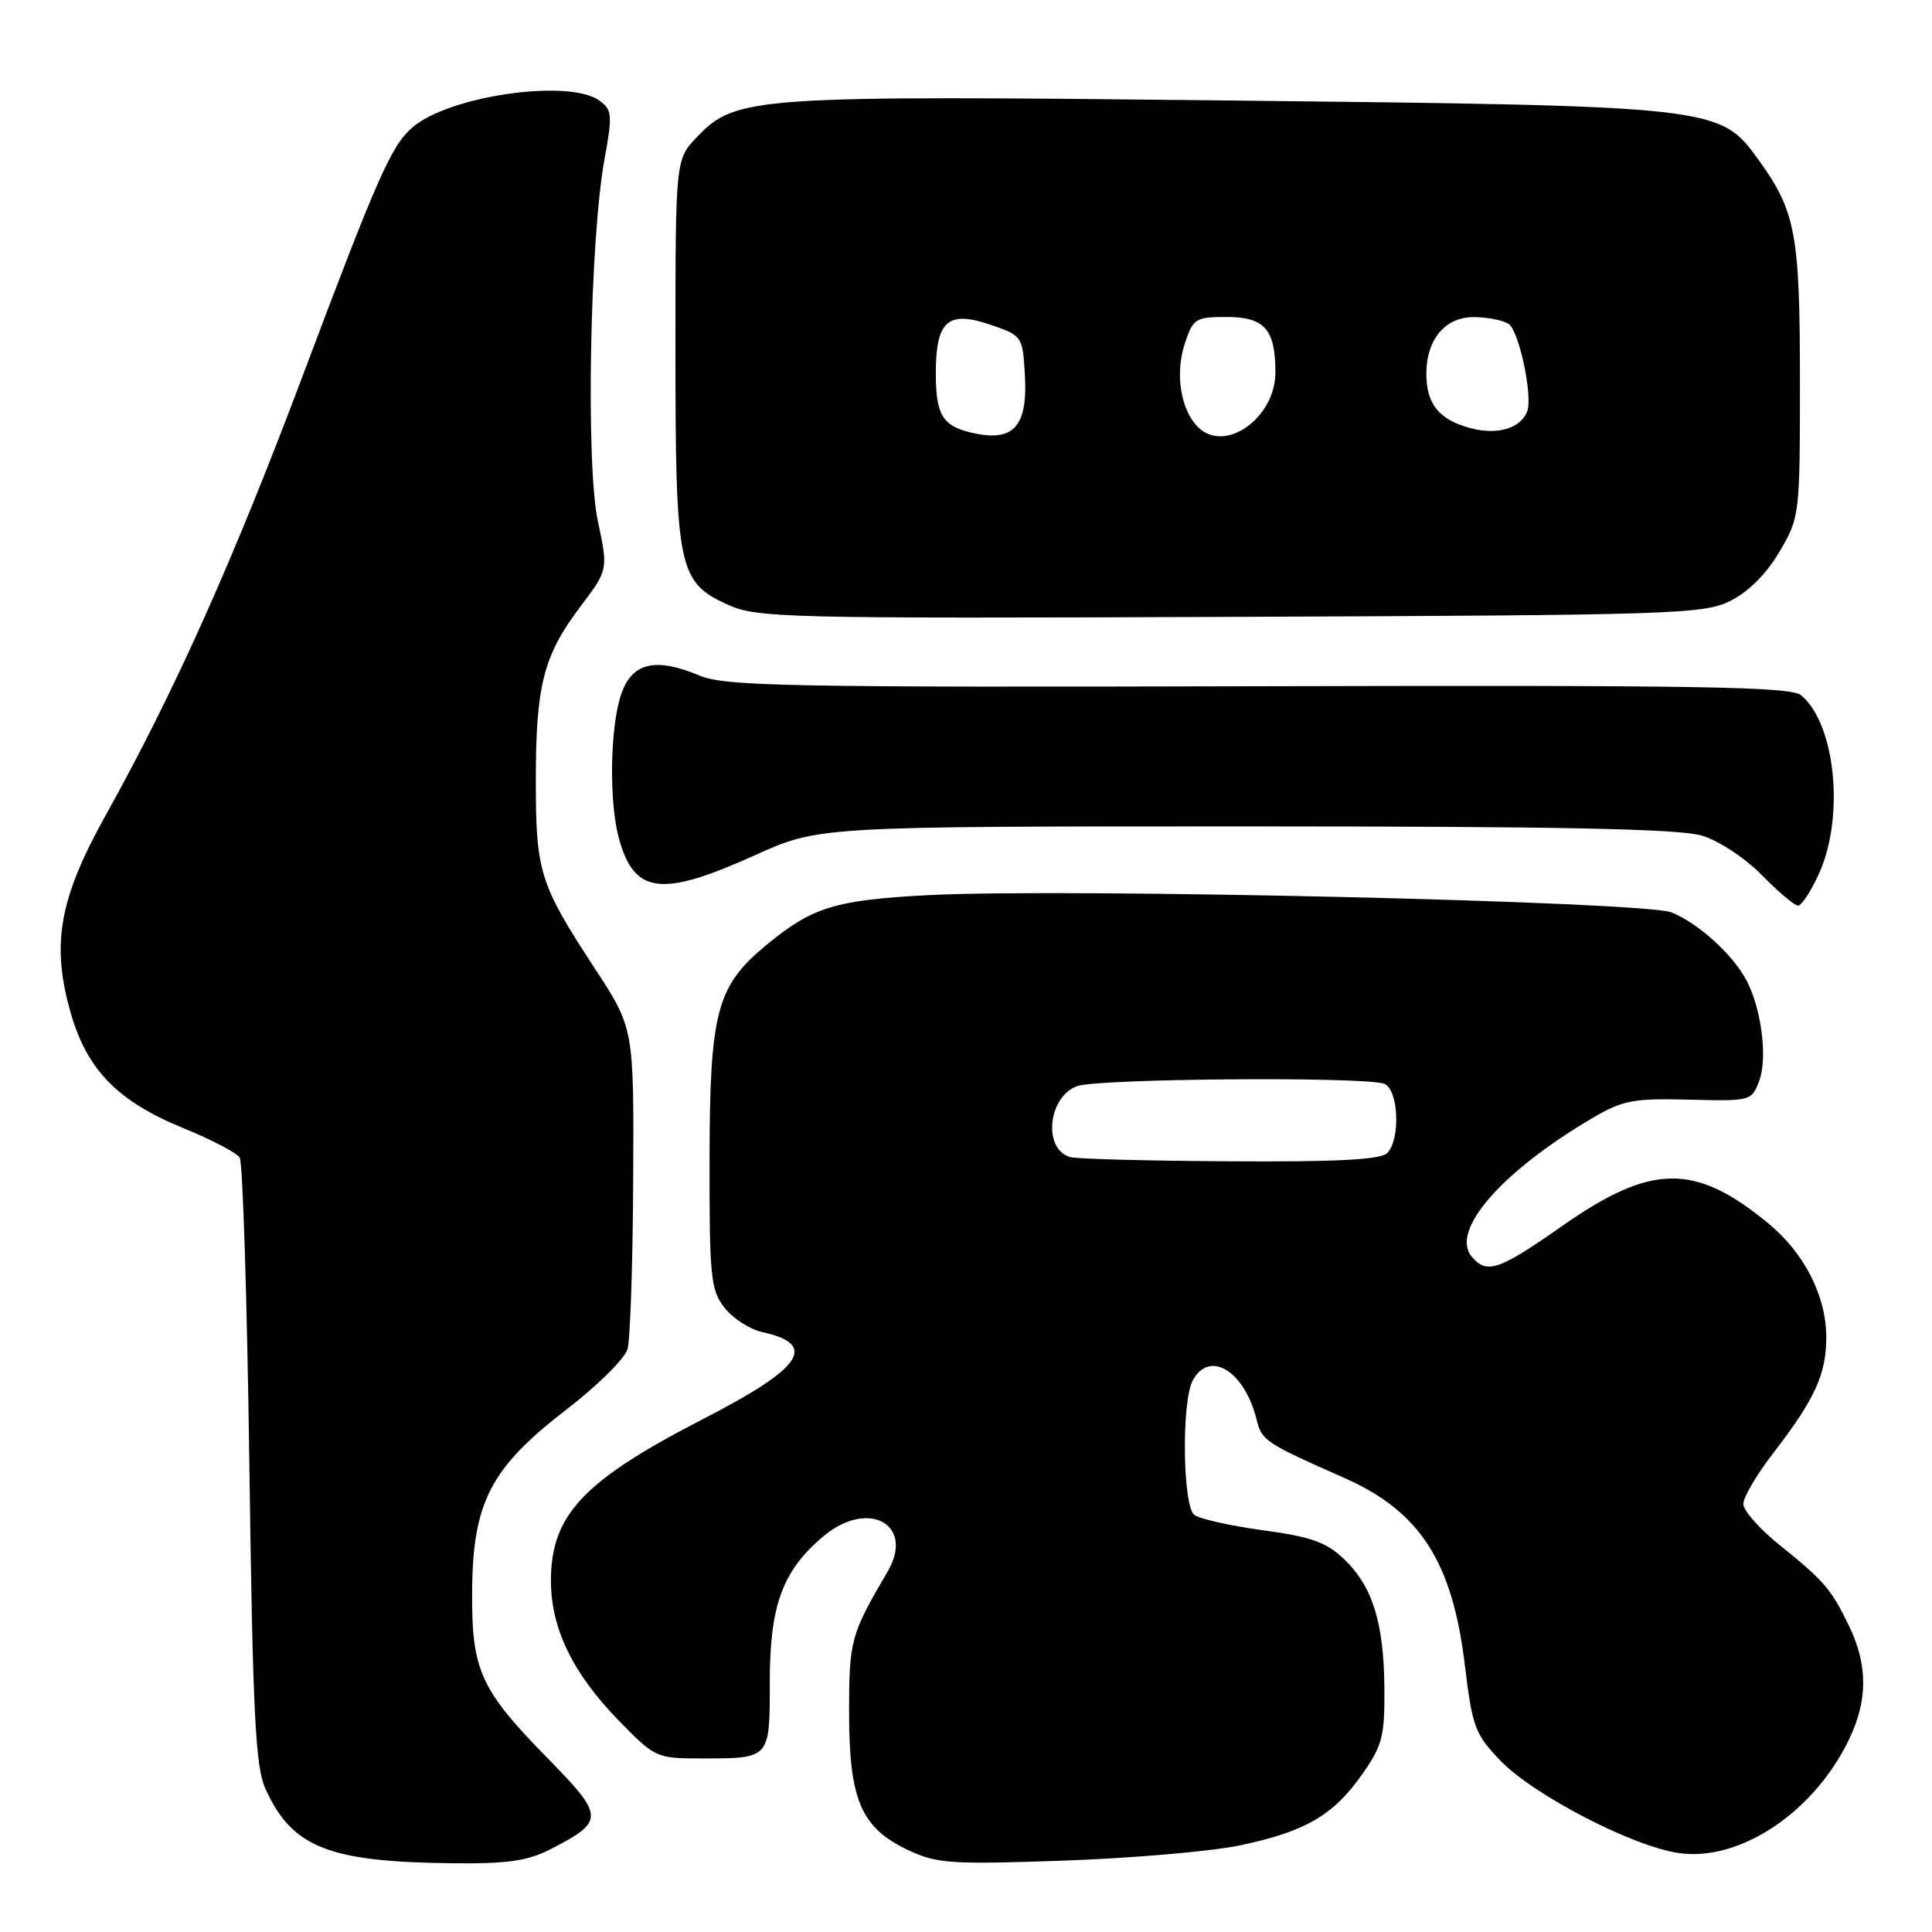 <?xml version="1.0" encoding="UTF-8" standalone="no"?>
<!DOCTYPE svg PUBLIC "-//W3C//DTD SVG 1.1//EN" "http://www.w3.org/Graphics/SVG/1.1/DTD/svg11.dtd" >
<svg xmlns="http://www.w3.org/2000/svg" xmlns:xlink="http://www.w3.org/1999/xlink" version="1.1" viewBox="0 0 256 256">
 <g >
 <path fill="currentColor"
d=" M 72.86 245.07 C 80.12 241.37 80.12 240.69 72.77 233.19 C 63.61 223.85 62.49 221.40 62.56 210.86 C 62.64 199.06 65.00 194.51 75.06 186.77 C 79.15 183.62 82.79 180.02 83.15 178.77 C 83.51 177.52 83.85 167.45 83.90 156.38 C 84.00 136.26 84.00 136.26 78.85 128.38 C 71.48 117.10 71.00 115.58 71.00 103.40 C 71.00 90.78 72.02 86.83 76.93 80.34 C 80.59 75.50 80.59 75.50 79.21 69.00 C 77.61 61.45 78.16 31.74 80.10 21.09 C 81.17 15.24 81.11 14.55 79.44 13.34 C 75.43 10.40 59.49 12.68 54.64 16.89 C 51.84 19.32 50.04 23.39 40.22 49.50 C 30.90 74.29 23.15 91.59 14.04 107.96 C 7.79 119.17 6.75 125.18 9.42 134.39 C 11.58 141.81 15.67 145.96 24.26 149.47 C 27.98 150.99 31.36 152.75 31.76 153.37 C 32.17 153.99 32.74 172.28 33.04 194.00 C 33.49 227.04 33.84 234.07 35.16 237.00 C 38.67 244.77 43.47 246.70 59.79 246.89 C 67.14 246.98 69.87 246.60 72.86 245.07 Z  M 164.36 244.51 C 172.98 242.69 176.68 240.53 180.49 235.11 C 183.18 231.28 183.49 230.07 183.44 223.66 C 183.36 214.95 181.87 210.21 178.08 206.58 C 175.75 204.35 173.73 203.63 167.36 202.77 C 163.04 202.18 158.94 201.26 158.25 200.73 C 156.71 199.53 156.54 185.73 158.04 182.93 C 160.25 178.79 164.92 181.65 166.51 188.12 C 167.19 190.89 167.68 191.22 178.10 195.82 C 188.19 200.28 192.47 206.94 194.12 220.78 C 195.09 228.83 195.45 229.79 198.83 233.31 C 203.21 237.85 216.23 244.61 222.38 245.53 C 230.45 246.74 240.29 240.22 244.97 230.56 C 247.50 225.34 247.52 220.67 245.03 215.50 C 242.67 210.58 241.73 209.49 235.75 204.68 C 233.14 202.58 231.00 200.15 231.00 199.28 C 231.00 198.40 232.77 195.39 234.93 192.59 C 240.48 185.39 241.99 182.12 241.99 177.21 C 242.00 171.76 239.10 166.05 234.32 162.11 C 224.56 154.07 218.83 154.15 206.92 162.50 C 198.57 168.35 196.98 168.88 195.00 166.50 C 192.14 163.06 198.96 155.24 211.00 148.15 C 215.01 145.79 216.41 145.52 223.79 145.71 C 231.93 145.92 232.10 145.88 233.09 143.26 C 234.23 140.27 233.43 133.80 231.47 130.00 C 229.69 126.56 225.10 122.37 221.50 120.90 C 217.94 119.45 141.16 117.66 123.00 118.61 C 110.68 119.26 107.66 120.18 101.58 125.19 C 94.94 130.67 94.05 134.03 94.02 153.62 C 94.00 169.27 94.17 170.95 96.01 173.29 C 97.12 174.70 99.34 176.13 100.94 176.49 C 108.46 178.14 106.40 181.22 93.24 187.99 C 77.30 196.18 73.01 200.73 73.00 209.43 C 73.00 215.79 75.88 221.72 82.05 228.05 C 86.77 232.89 87.00 233.00 92.85 233.00 C 102.11 233.00 102.00 233.13 102.00 222.85 C 102.00 212.71 103.69 208.12 109.10 203.57 C 115.05 198.56 121.29 202.00 117.60 208.27 C 112.72 216.56 112.50 217.38 112.51 227.00 C 112.52 238.53 114.10 242.19 120.32 245.14 C 124.14 246.94 125.93 247.07 141.00 246.54 C 150.07 246.22 160.59 245.31 164.36 244.51 Z  M 241.03 115.75 C 244.45 108.22 243.21 95.90 238.65 92.12 C 237.27 90.98 225.11 90.78 166.75 90.93 C 104.11 91.09 96.08 90.94 92.65 89.50 C 86.81 87.06 83.74 87.80 82.31 92.00 C 80.82 96.35 80.68 106.30 82.02 111.14 C 84.06 118.49 87.64 118.92 100.04 113.32 C 108.50 109.50 108.50 109.50 165.00 109.50 C 206.81 109.50 222.55 109.82 225.53 110.73 C 227.78 111.41 231.28 113.73 233.48 115.98 C 235.64 118.19 237.79 120.00 238.25 120.00 C 238.72 120.00 239.97 118.09 241.03 115.75 Z  M 229.28 79.62 C 231.68 78.43 234.06 76.04 235.78 73.12 C 238.47 68.56 238.50 68.28 238.50 50.50 C 238.50 30.95 237.94 27.98 232.98 21.13 C 227.87 14.07 227.54 14.03 162.50 13.31 C 99.72 12.62 97.51 12.77 92.37 18.14 C 89.50 21.13 89.50 21.13 89.50 46.32 C 89.50 75.36 89.86 77.12 96.42 80.12 C 100.28 81.88 103.87 81.97 163.00 81.74 C 221.89 81.51 225.72 81.39 229.28 79.62 Z  M 141.85 153.33 C 138.18 152.36 138.81 145.40 142.70 143.92 C 145.37 142.91 180.88 142.63 183.42 143.61 C 185.33 144.34 185.60 151.00 183.80 152.80 C 182.94 153.66 177.06 153.97 163.05 153.88 C 152.30 153.82 142.76 153.57 141.85 153.33 Z  M 128.50 57.28 C 124.88 56.39 124.00 54.87 124.00 49.50 C 124.00 42.48 125.59 41.08 131.33 43.06 C 135.43 44.47 135.51 44.59 135.80 49.63 C 136.21 56.65 134.26 58.69 128.50 57.28 Z  M 158.73 56.58 C 156.43 54.29 155.68 49.49 157.00 45.50 C 158.09 42.21 158.41 42.00 162.54 42.00 C 167.55 42.00 169.00 43.64 169.00 49.32 C 169.00 55.41 162.29 60.15 158.73 56.58 Z  M 195.00 56.77 C 190.73 55.68 189.00 53.59 189.00 49.53 C 189.00 44.96 191.49 42.00 195.31 42.02 C 197.06 42.02 199.13 42.43 199.89 42.91 C 201.27 43.78 203.13 52.51 202.36 54.51 C 201.50 56.74 198.50 57.66 195.00 56.77 Z "/>
</g>
</svg>